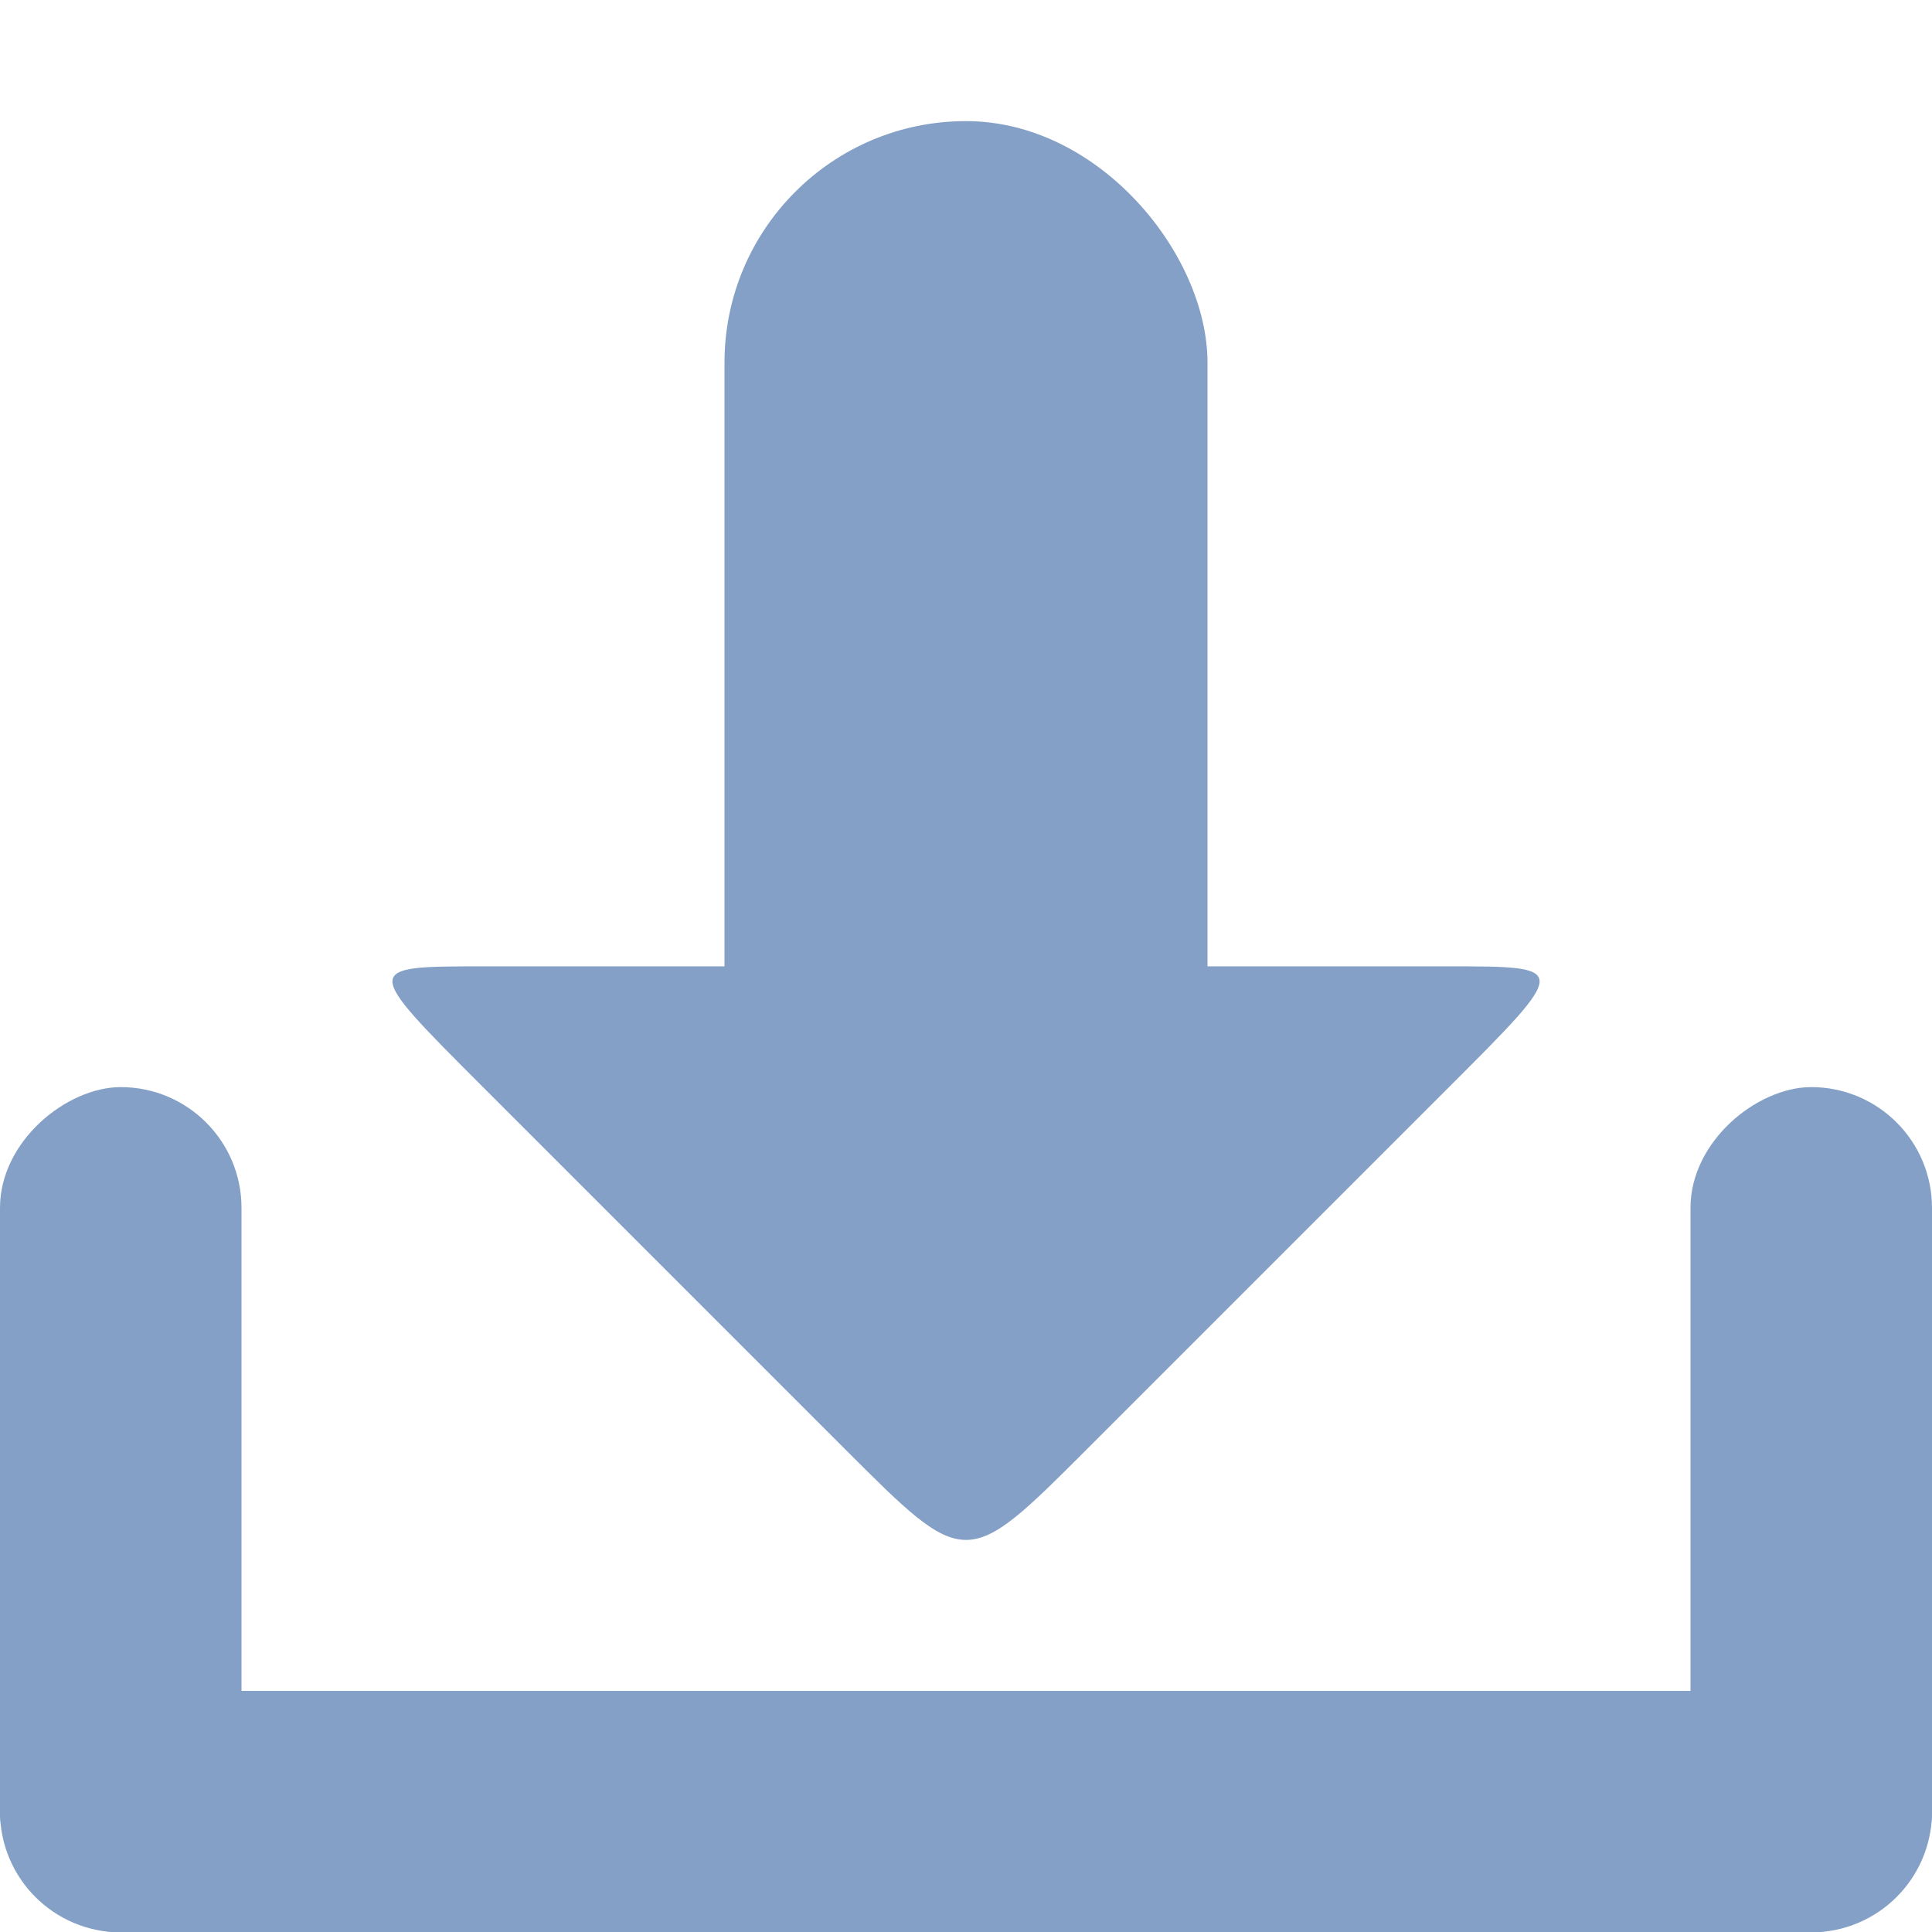 <svg xmlns="http://www.w3.org/2000/svg" viewBox="0 0 16 16">
 <g transform="translate(0,-1036.362)">
  <g transform="translate(15.607,15.875)" style="fill:#84a0c6;opacity:1;fill-opacity:1">
   <rect rx="1" y="1034.49" x="-15.607" height="2" width="16" style="fill:#84a0c6;stroke:none"/>
   <rect transform="matrix(0,1,-1,0,0,0)" width="7" height="2" x="1029.49" y="13.607" rx="1" style="fill:#84a0c6;stroke:none"/>
   <rect rx="1" y="-0.393" x="1029.49" height="2" width="7" transform="matrix(0,1,-1,0,0,0)" style="fill:#84a0c6;stroke:none"/>
   <path d="m -6.607 1032.49 c -1 1 -1 1 -2 0 l -3 -3 c -1 -1 -1 -1 0 -1 l 8 0 c 1 0 1 0 0 1 z" style="fill:#84a0c6;stroke:none"/>
   <rect rx="2" y="1021.49" x="-9.607" height="10" width="4" style="fill:#84a0c6;stroke:none"/>
  </g>
 </g>
</svg>
